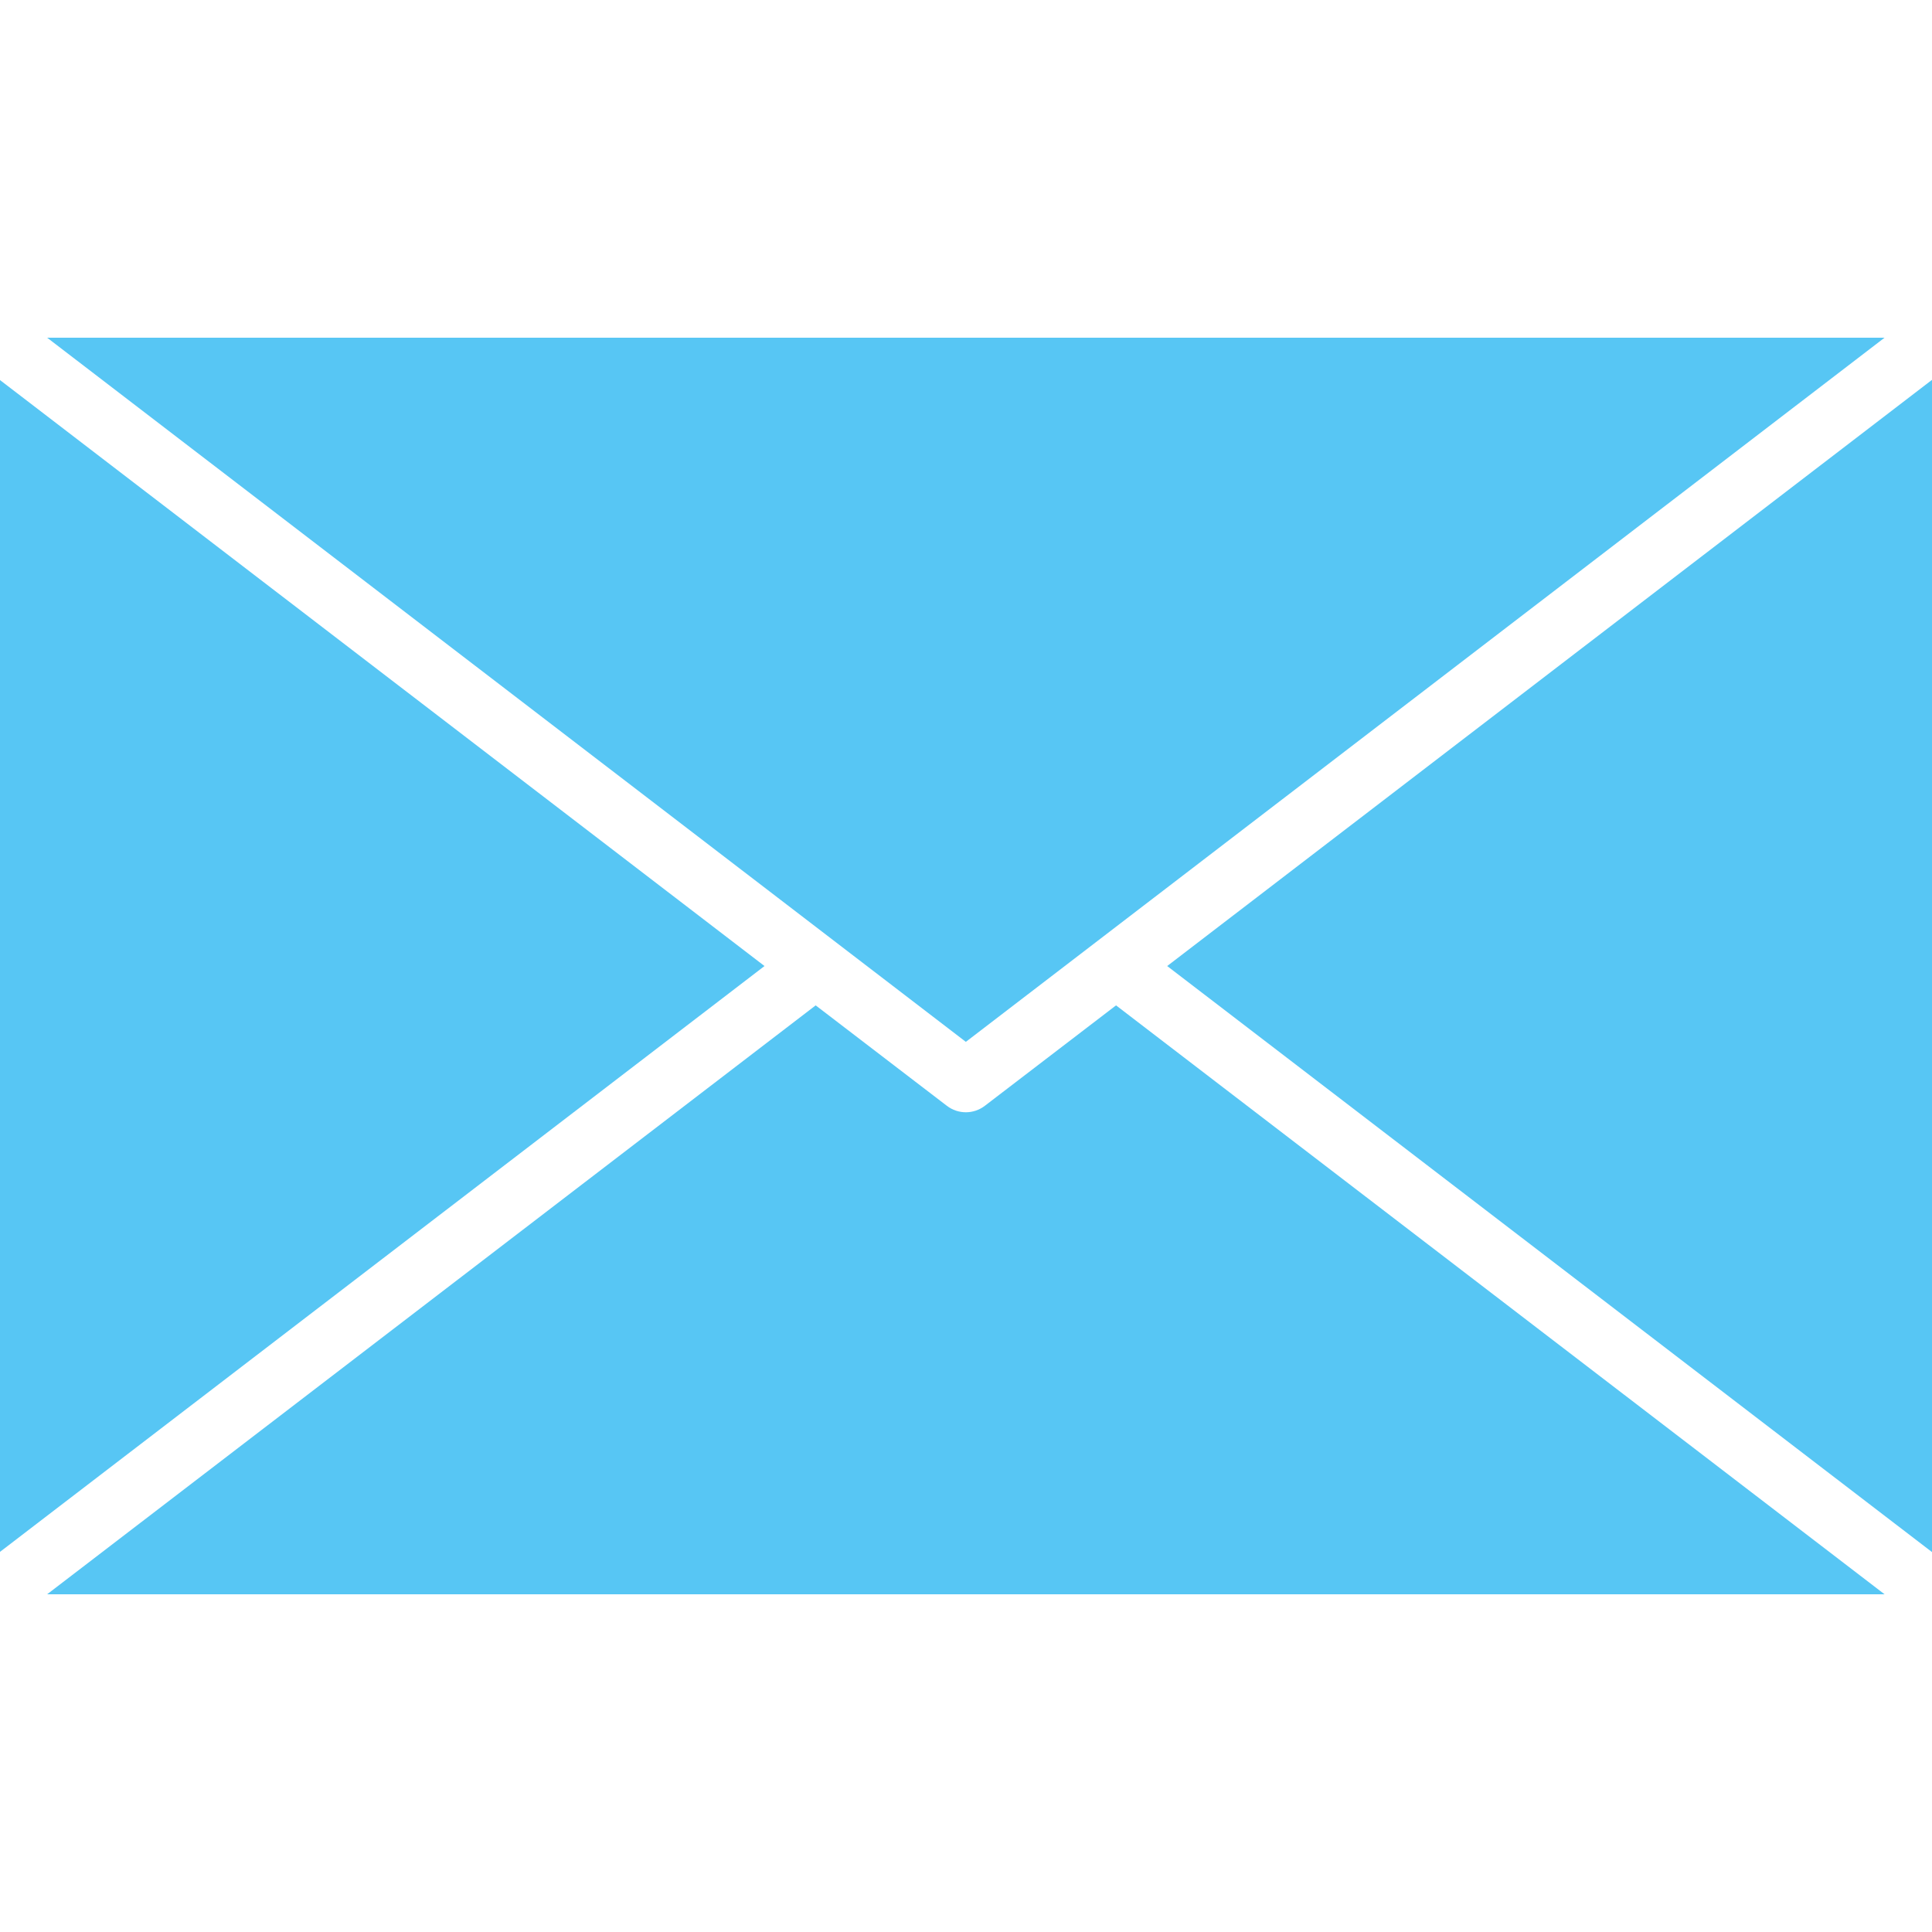 <?xml version="1.0" encoding="iso-8859-1"?>
<!-- Uploaded to: SVG Repo, www.svgrepo.com, Generator: SVG Repo Mixer Tools -->
<svg fill="#57C6F4" height="800px" width="800px" version="1.1" id="Layer_1" xmlns="http://www.w3.org/2000/svg" xmlns:xlink="http://www.w3.org/1999/xlink" 
	 viewBox="0 0 491.52 491.52" xml:space="preserve">
<g>
	<g>
		<polygon points="0,96.693 0,394.808 194.5,245.771 		"/>
	</g>
</g>
<g>
	<g>
		<polygon points="11.998,85.916 245.722,265.06 479.449,85.916 		"/>
	</g>
</g>
<g>
	<g>
		<polygon points="296.946,245.77 491.52,394.864 491.52,96.639 		"/>
	</g>
</g>
<g>
	<g>
		<path d="M283.933,255.777l-33.391,25.561c-1.421,1.087-3.12,1.633-4.819,1.633c-1.7,0-3.399-0.546-4.82-1.633l-33.386-25.561
			L11.987,405.604h467.474L283.933,255.777z"/>
	</g>
</g>
</svg>